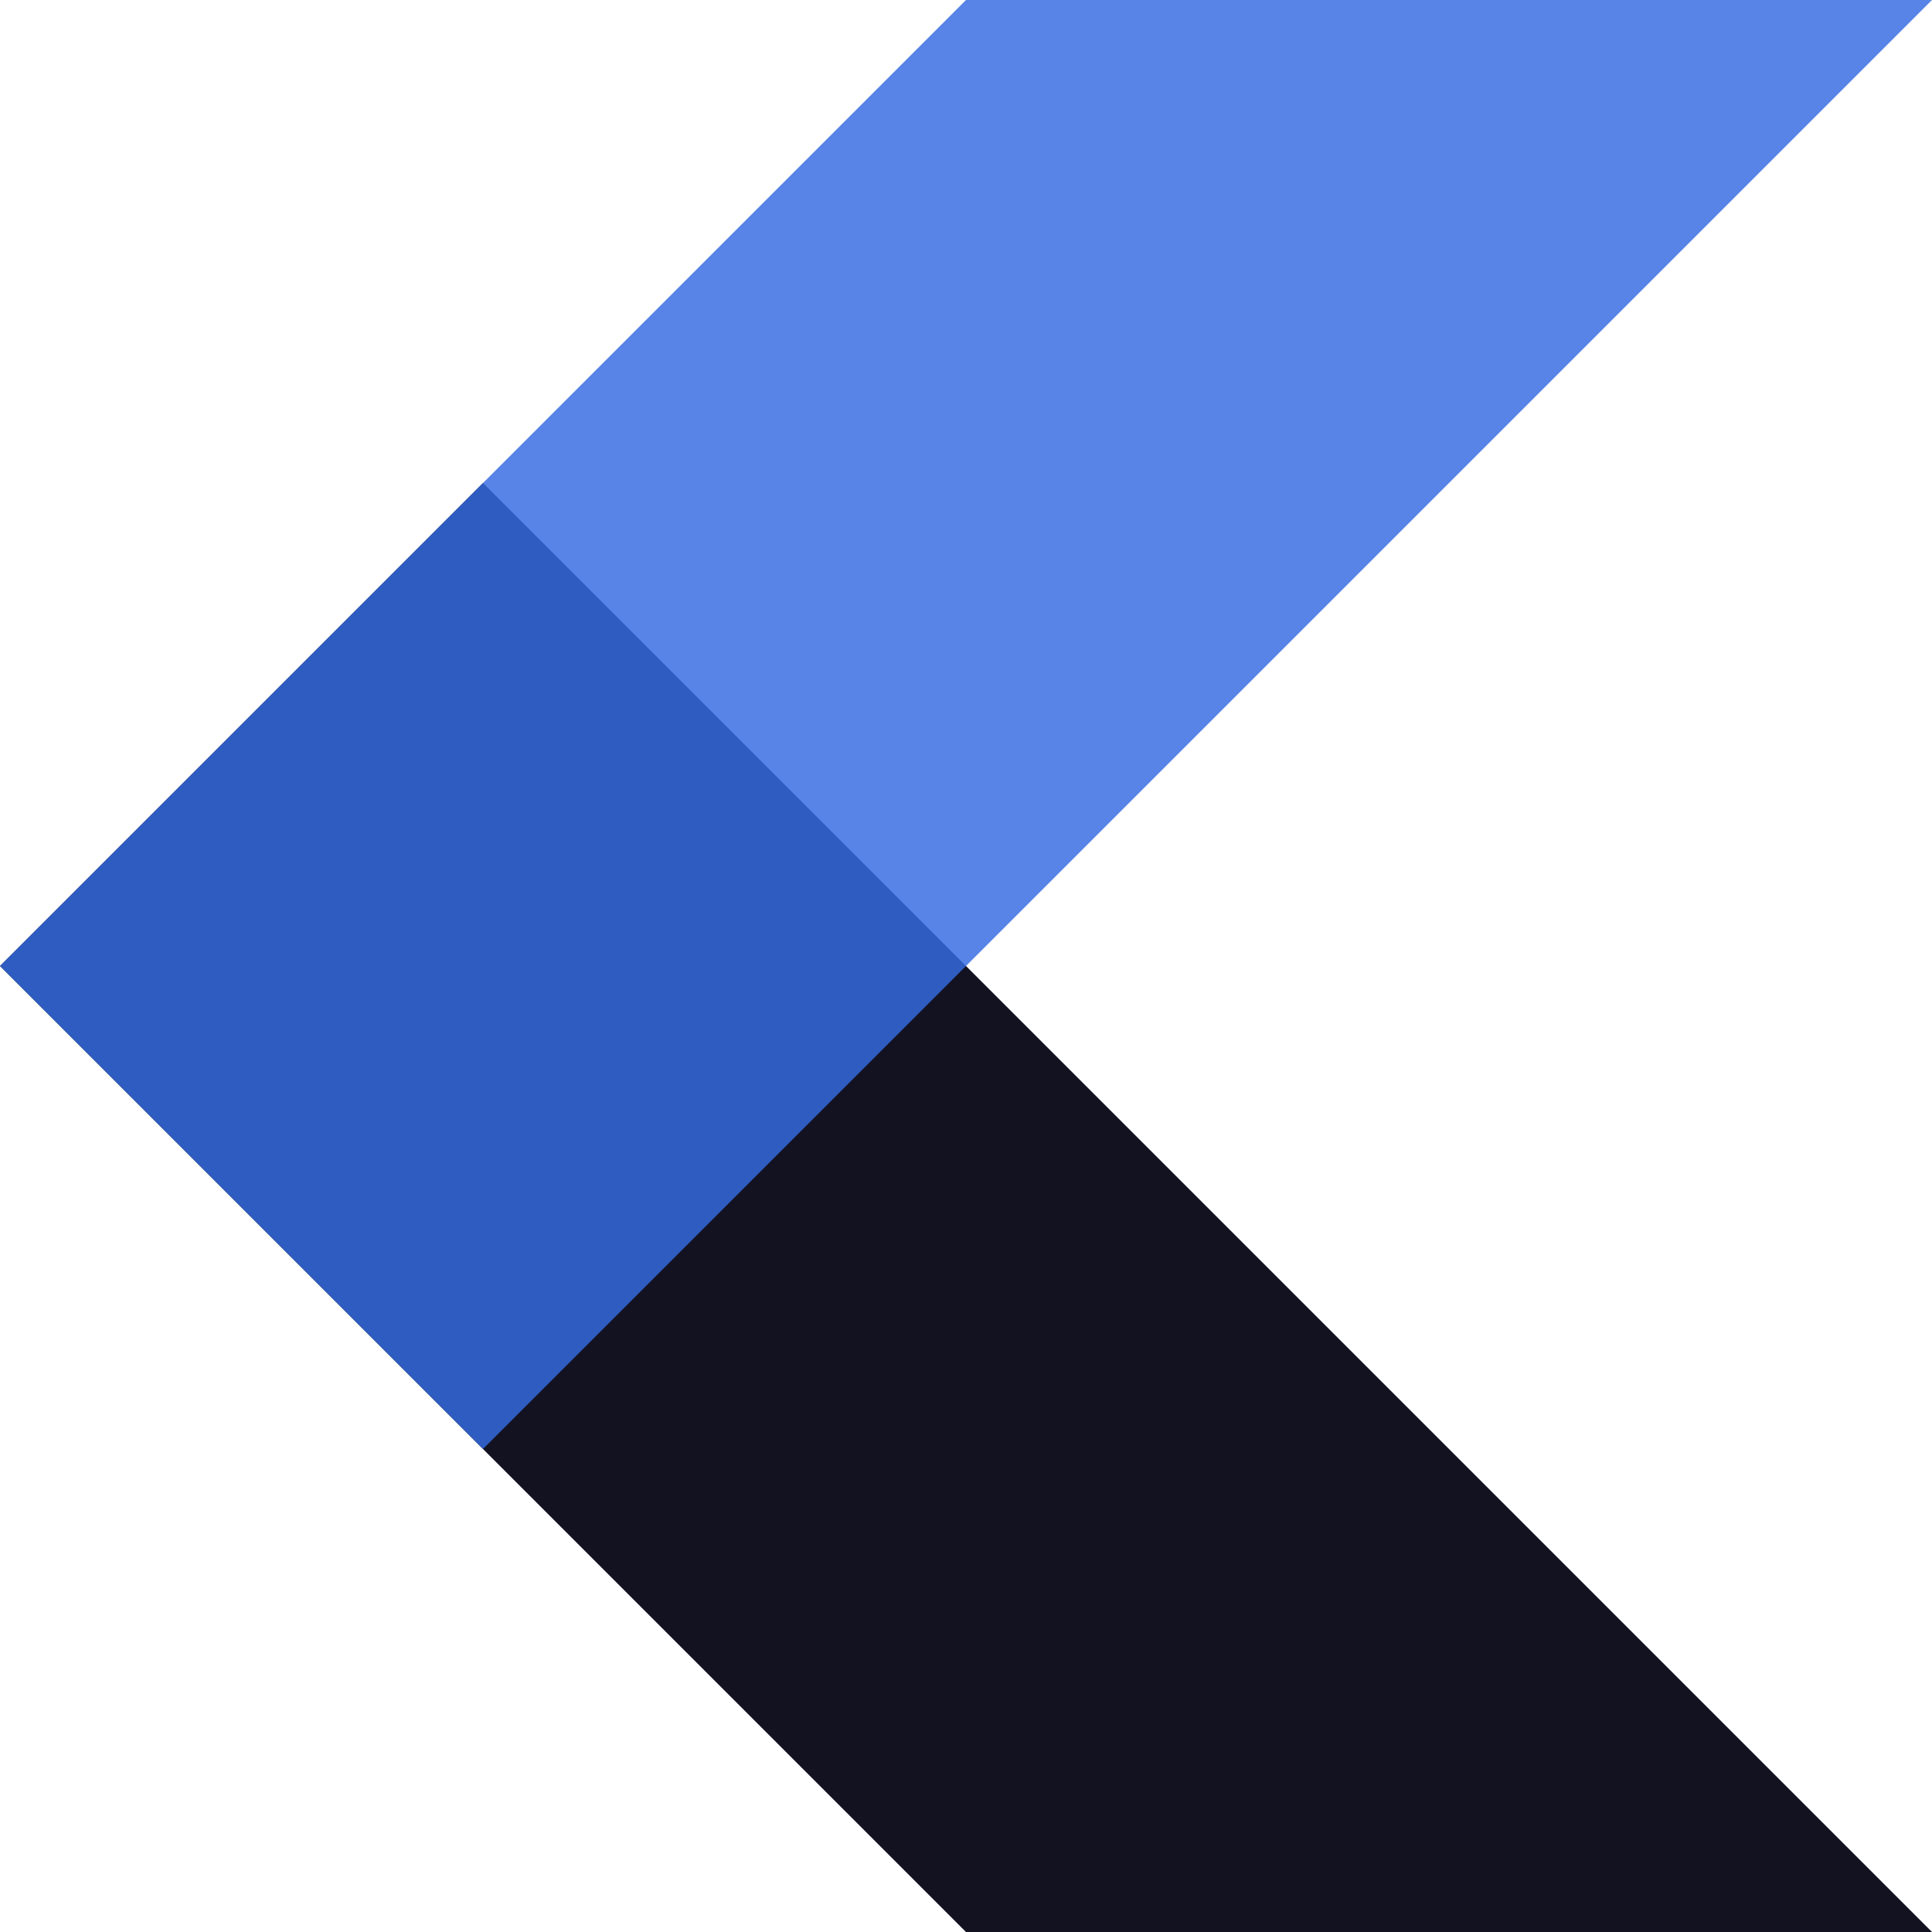 <svg xmlns="http://www.w3.org/2000/svg" viewBox="0 0 282.843 282.843"><defs><style>.cls-1{fill:#121221;}.cls-2{fill:#366ce1;opacity:0.83;}</style></defs><title>flutter</title><g id="complete"><g id="Flutter"><path class="cls-1" d="M642.843,800H501.421L360,658.579l70.711-70.711Z" transform="translate(-360 -517.157)"/><path class="cls-2" d="M642.843,517.157H501.421L360,658.579l70.711,70.71Z" transform="translate(-360 -517.157)"/></g></g></svg>